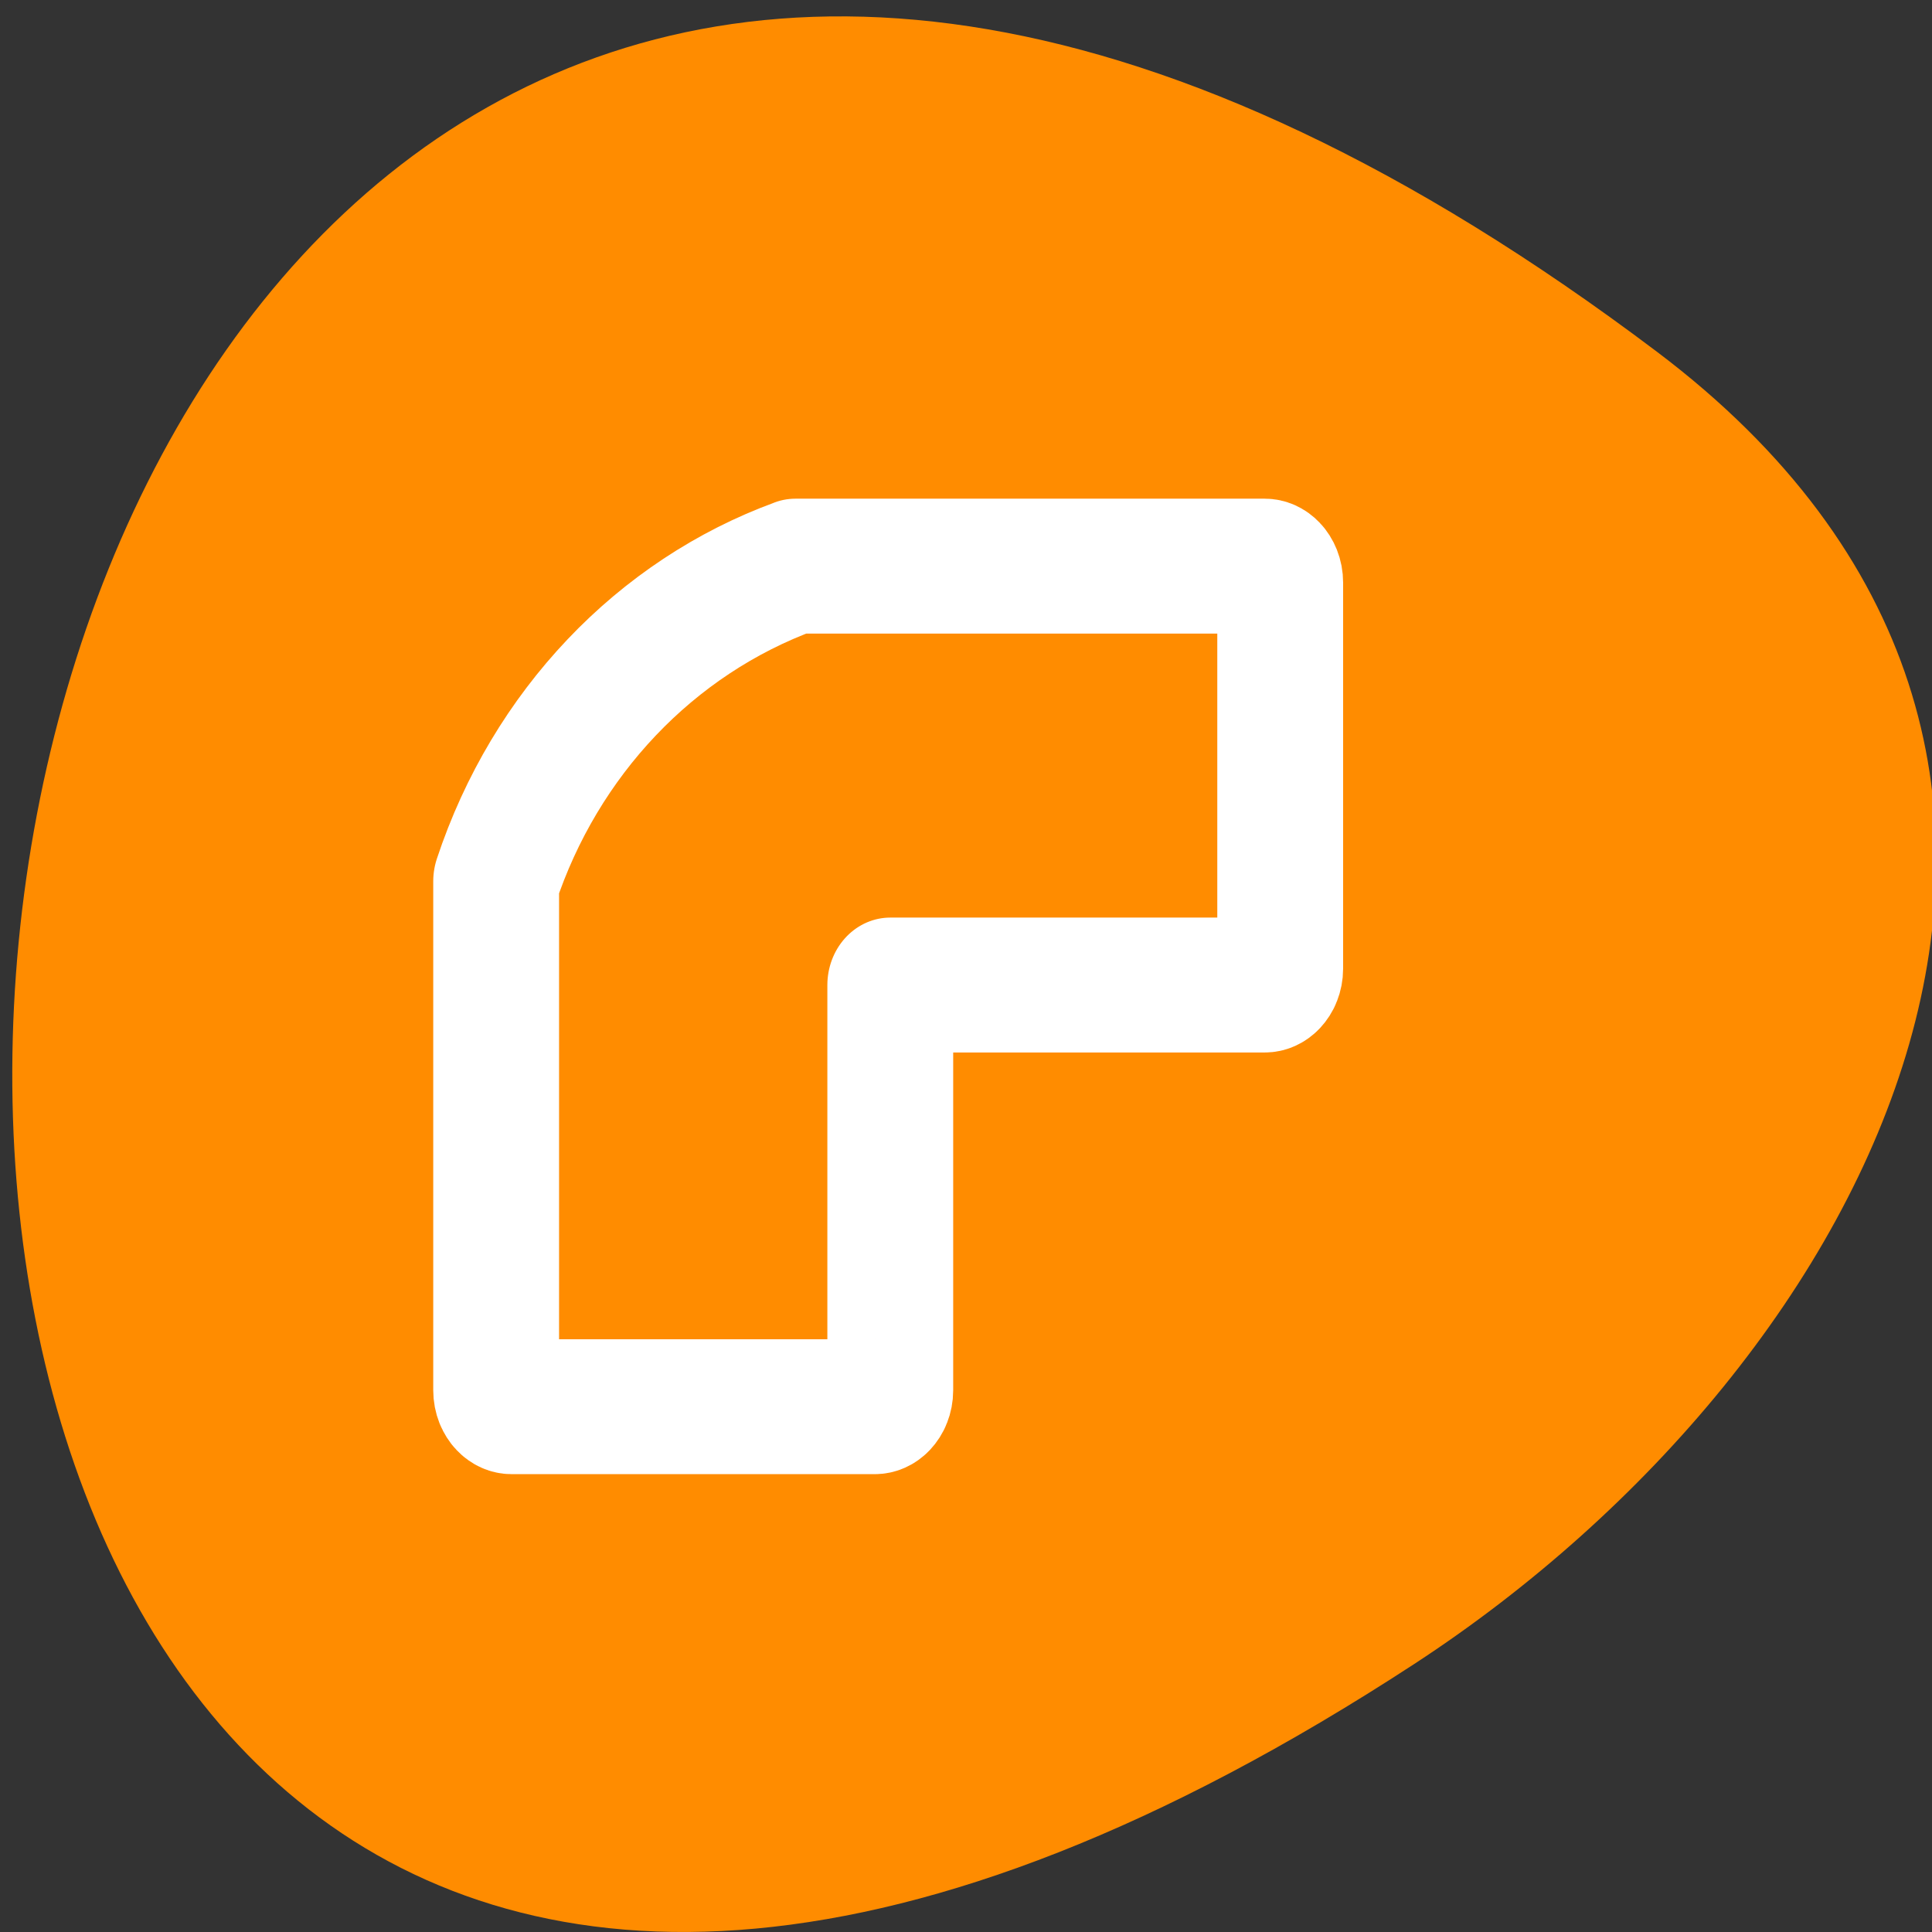 <svg xmlns="http://www.w3.org/2000/svg" viewBox="0 0 256 256"><rect x="0" y="0" width="256" height="256" fill="#333333" stroke="none"/><defs><clipPath><path d="m -24 13 c 0 1.105 -0.672 2 -1.5 2 -0.828 0 -1.5 -0.895 -1.5 -2 0 -1.105 0.672 -2 1.5 -2 0.828 0 1.5 0.895 1.5 2 z" transform="matrix(15.333 0 0 11.5 415 -125.5)"/></clipPath></defs><path d="m 219.57 46.623 c -265.25 -200.11 -302.94 350.59 -32.17 173.86 61.728 -40.29 102.43 -120.86 32.17 -173.86 z" style="fill:#ff8c00;color:#000"/><path d="m 19.78 -9.117 c -9.03 3.078 -16.15 10.06 -19.32 18.98 v 30.654 c 0 0.551 0.443 0.99 0.999 0.99 h 23.452 c 0.555 0 0.999 -0.439 0.999 -0.99 v -24.407 h 24.18 c 0.555 0 0.999 -0.439 0.999 -0.99 v -23.25 c 0 -0.551 -0.443 -0.99 -0.999 -0.99 h -30.31 z" transform="matrix(2.052 0 0 2.2 64.799 95.08)" style="fill:none;stroke:#fff;stroke-linecap:round;stroke-linejoin:round;stroke-width:8.125"/></svg>